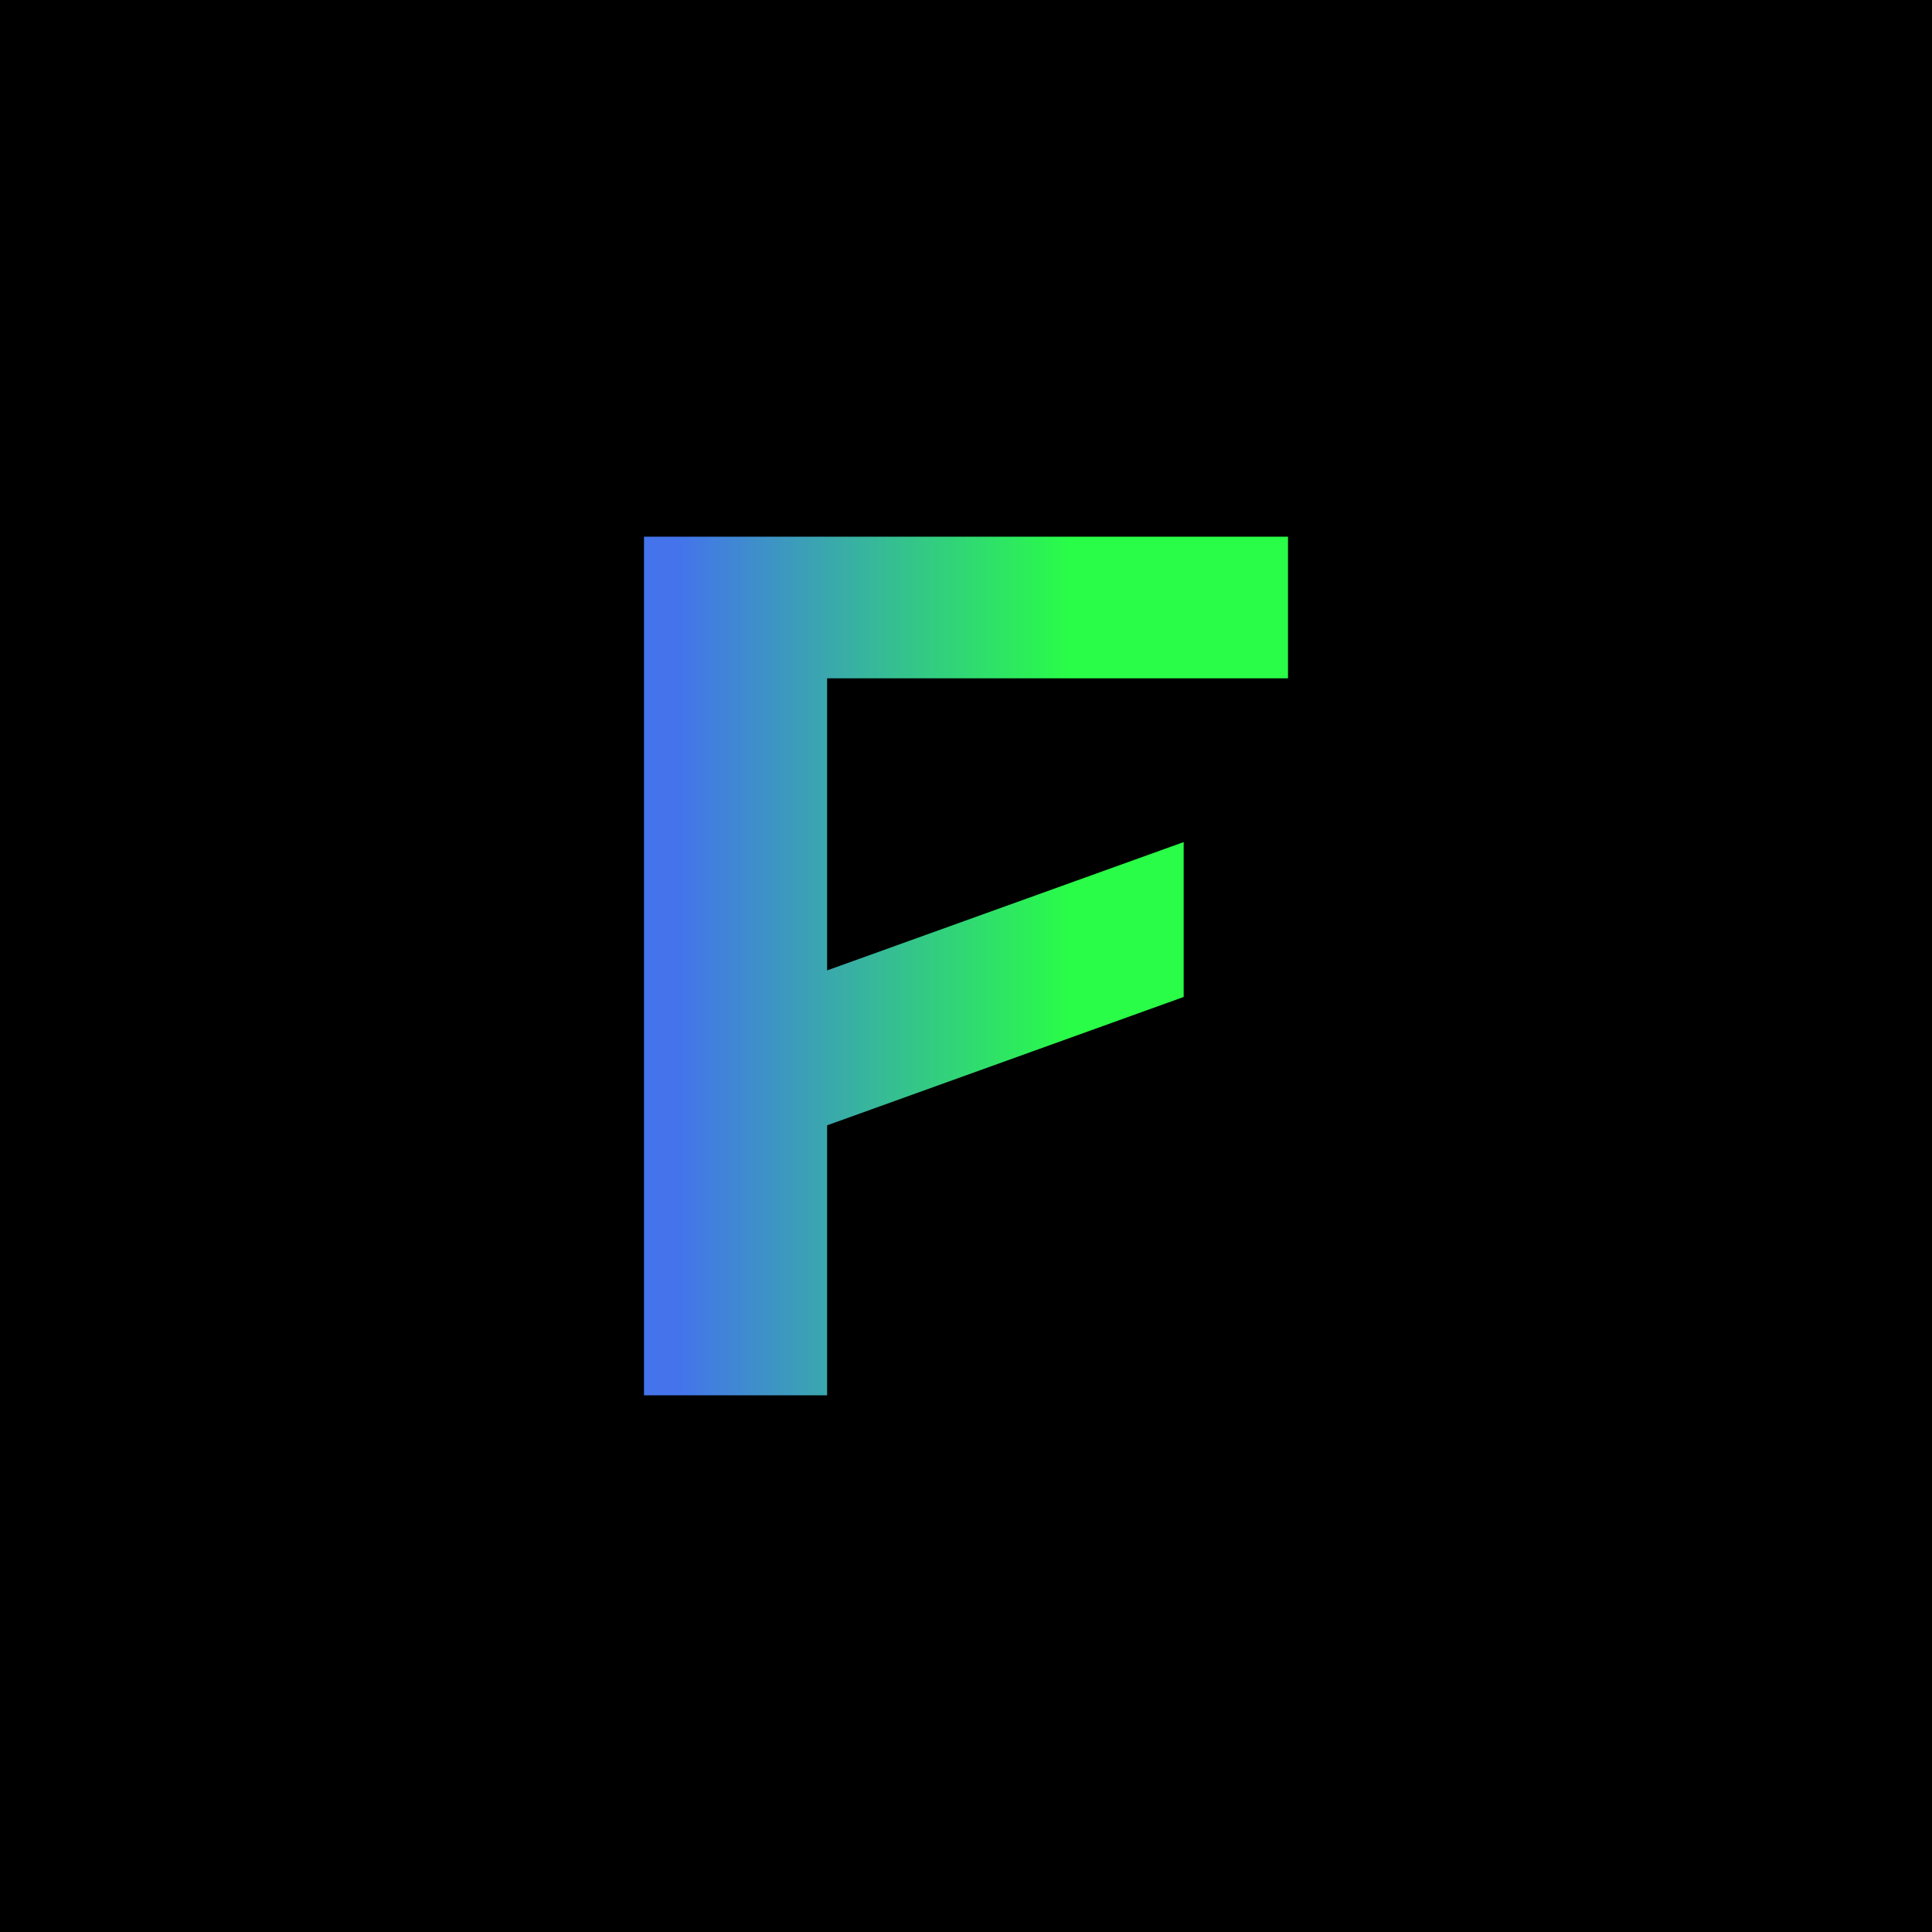 <svg width="36" height="36" viewBox="0 0 36 36" fill="none" xmlns="http://www.w3.org/2000/svg">
<rect width="36" height="36" fill="black"/>
<path d="M12 10H24V12.639H15.412V18.082L22.056 15.691V18.577L15.412 20.969V26H12V10Z" fill="url(#paint0_linear_1563_7428)"/>
<defs>
<linearGradient id="paint0_linear_1563_7428" x1="11.941" y1="18" x2="23.841" y2="18" gradientUnits="userSpaceOnUse">
<stop offset="0.058" stop-color="#4473EC"/>
<stop offset="0.672" stop-color="#29FD47"/>
</linearGradient>
</defs>
</svg>
